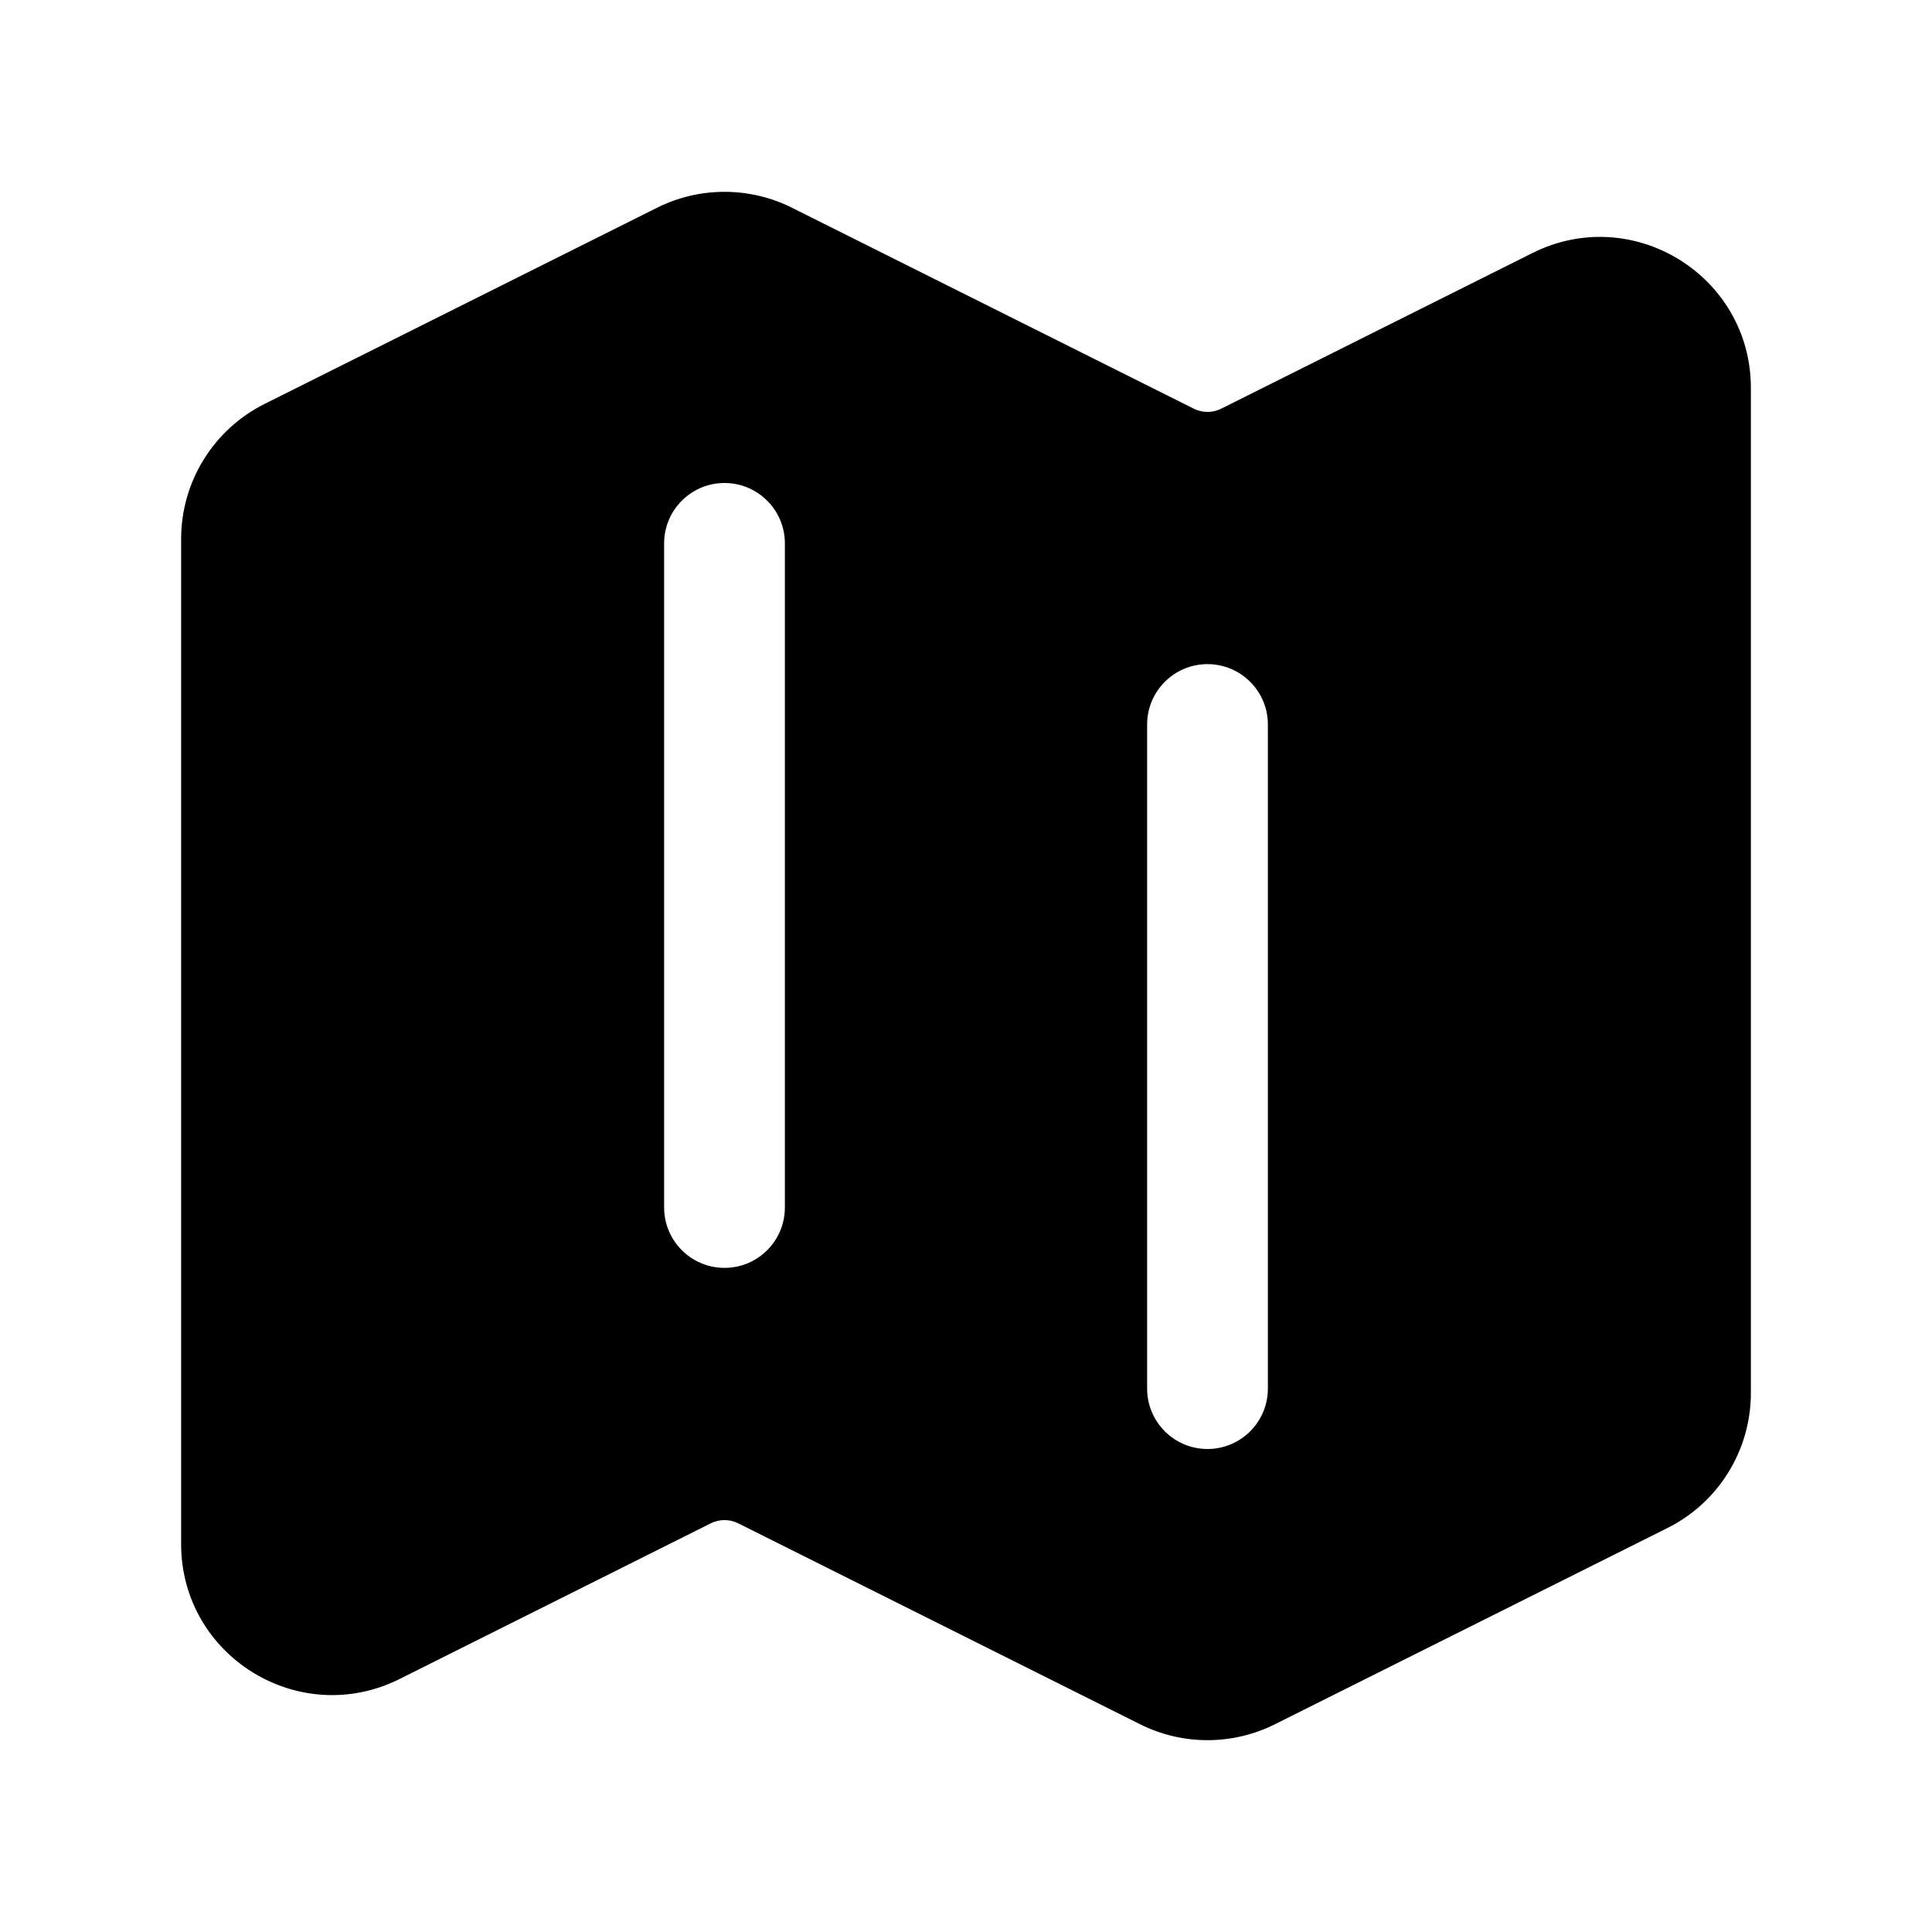 <?xml version="1.0"?>
<svg xmlns="http://www.w3.org/2000/svg" width="24" height="24" viewBox="0 0 24 24" fill="currentColor">
<path fill-rule="evenodd" clip-rule="evenodd" d="M8.161 2.581C8.689 2.317 9.311 2.317 9.839 2.581L14.832 5.078C14.938 5.13 15.062 5.13 15.168 5.078L19.037 3.143C20.283 2.52 21.75 3.426 21.75 4.82V17.305C21.75 18.015 21.349 18.664 20.713 18.982L15.838 21.419C15.311 21.683 14.689 21.683 14.162 21.419L9.168 18.922C9.062 18.87 8.938 18.87 8.832 18.922L4.964 20.857C3.717 21.48 2.25 20.574 2.25 19.18V6.695C2.25 5.985 2.651 5.336 3.286 5.018L8.161 2.581ZM9 6C9.414 6 9.75 6.336 9.75 6.75V15C9.75 15.414 9.414 15.75 9 15.75C8.586 15.75 8.25 15.414 8.25 15V6.75C8.25 6.336 8.586 6 9 6ZM15.75 9C15.75 8.586 15.414 8.25 15 8.25C14.586 8.25 14.25 8.586 14.25 9V17.25C14.25 17.664 14.586 18 15 18C15.414 18 15.75 17.664 15.75 17.25V9Z"/>
</svg>
